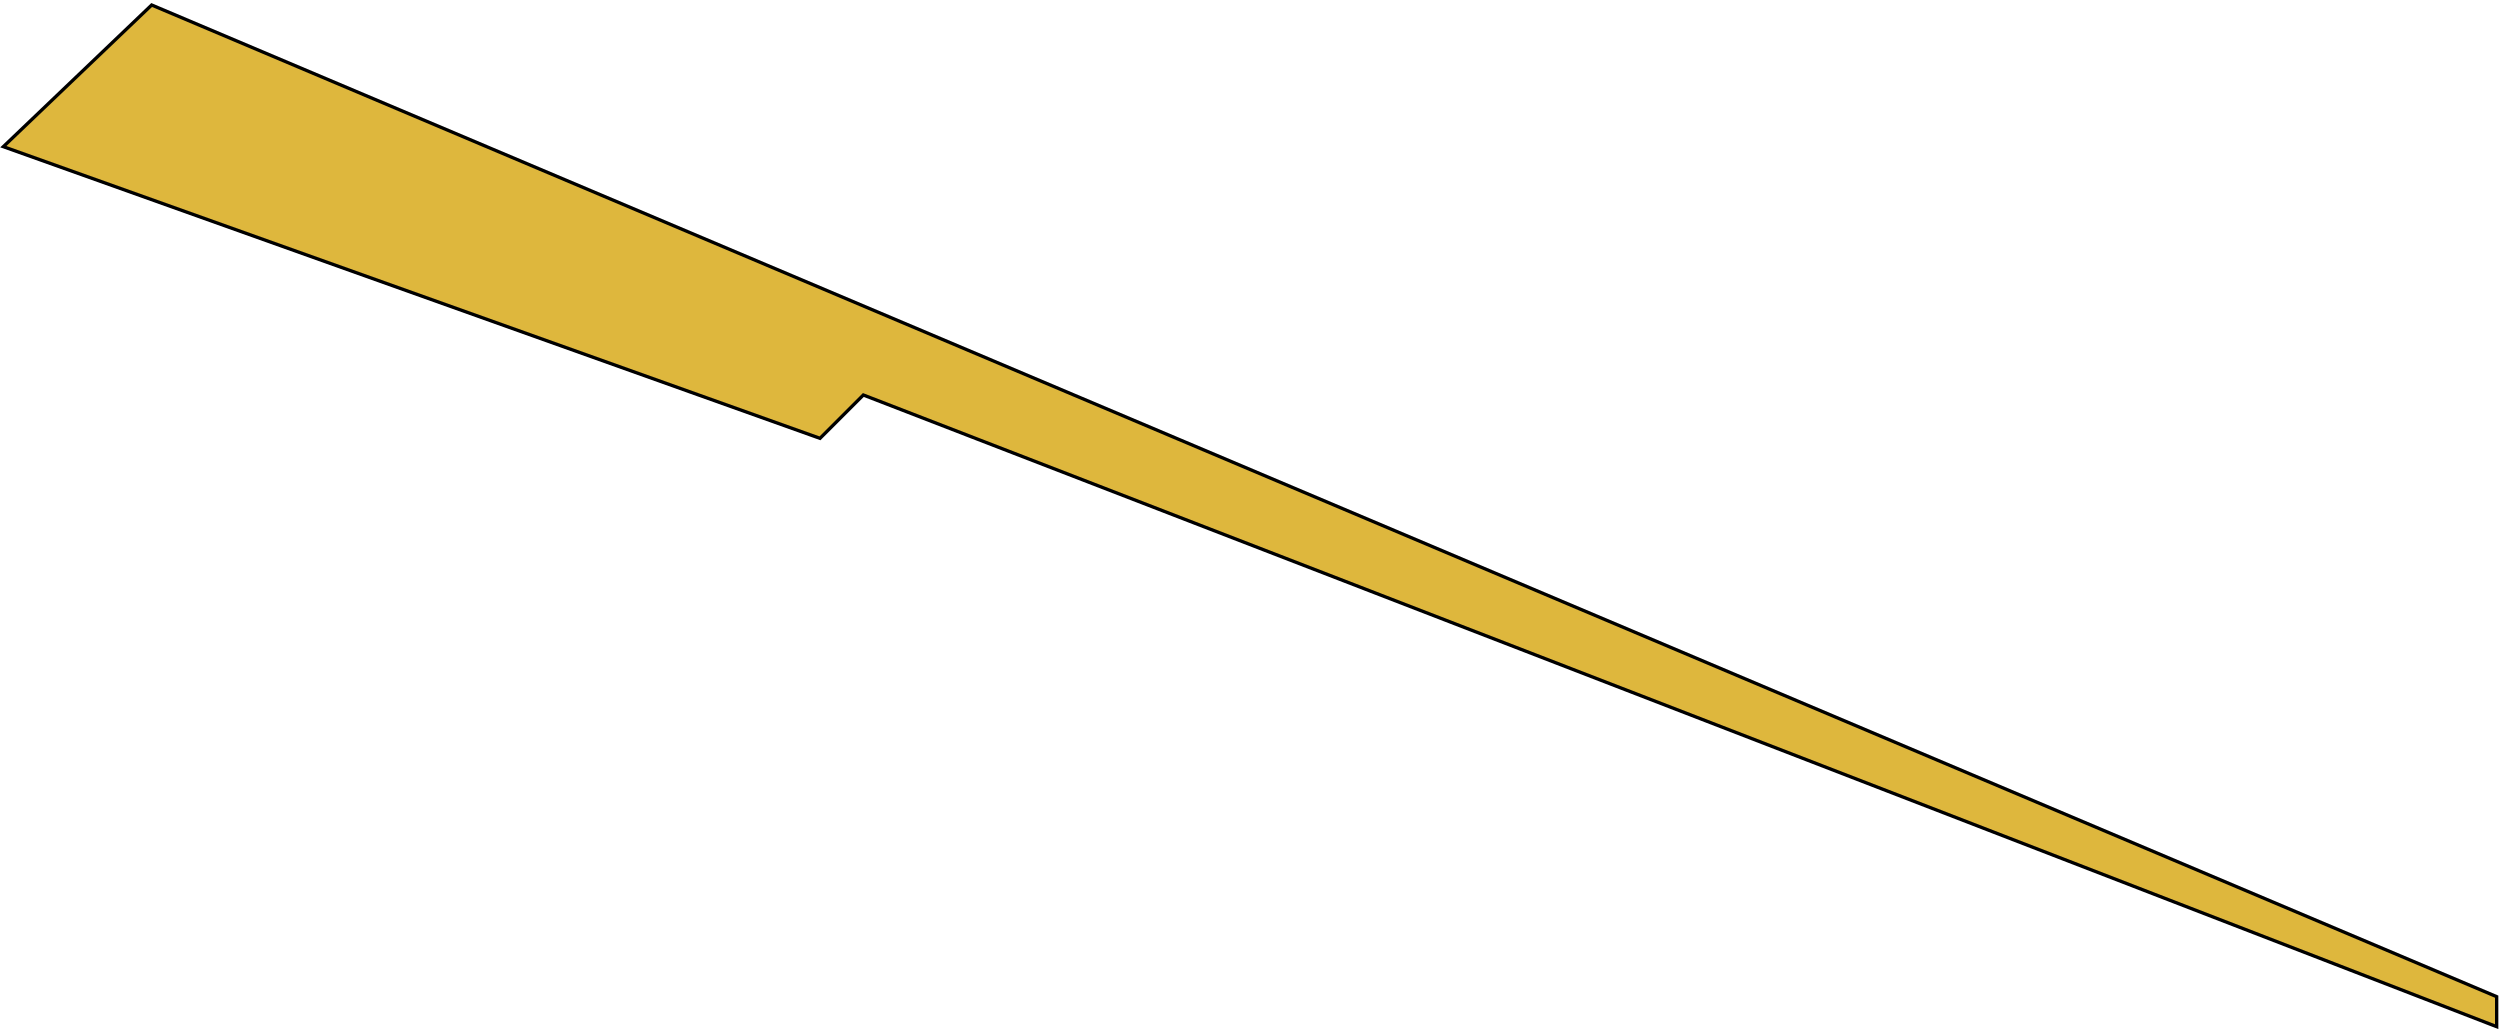 <svg width="750" height="309" viewBox="0 0 750 309" fill="none" xmlns="http://www.w3.org/2000/svg">
<path d="M259 118.5L749 308V299L45.5 1.5L1 44L246 131.5L259 118.5Z" fill="#DEB73D" stroke="black"/>
</svg>
